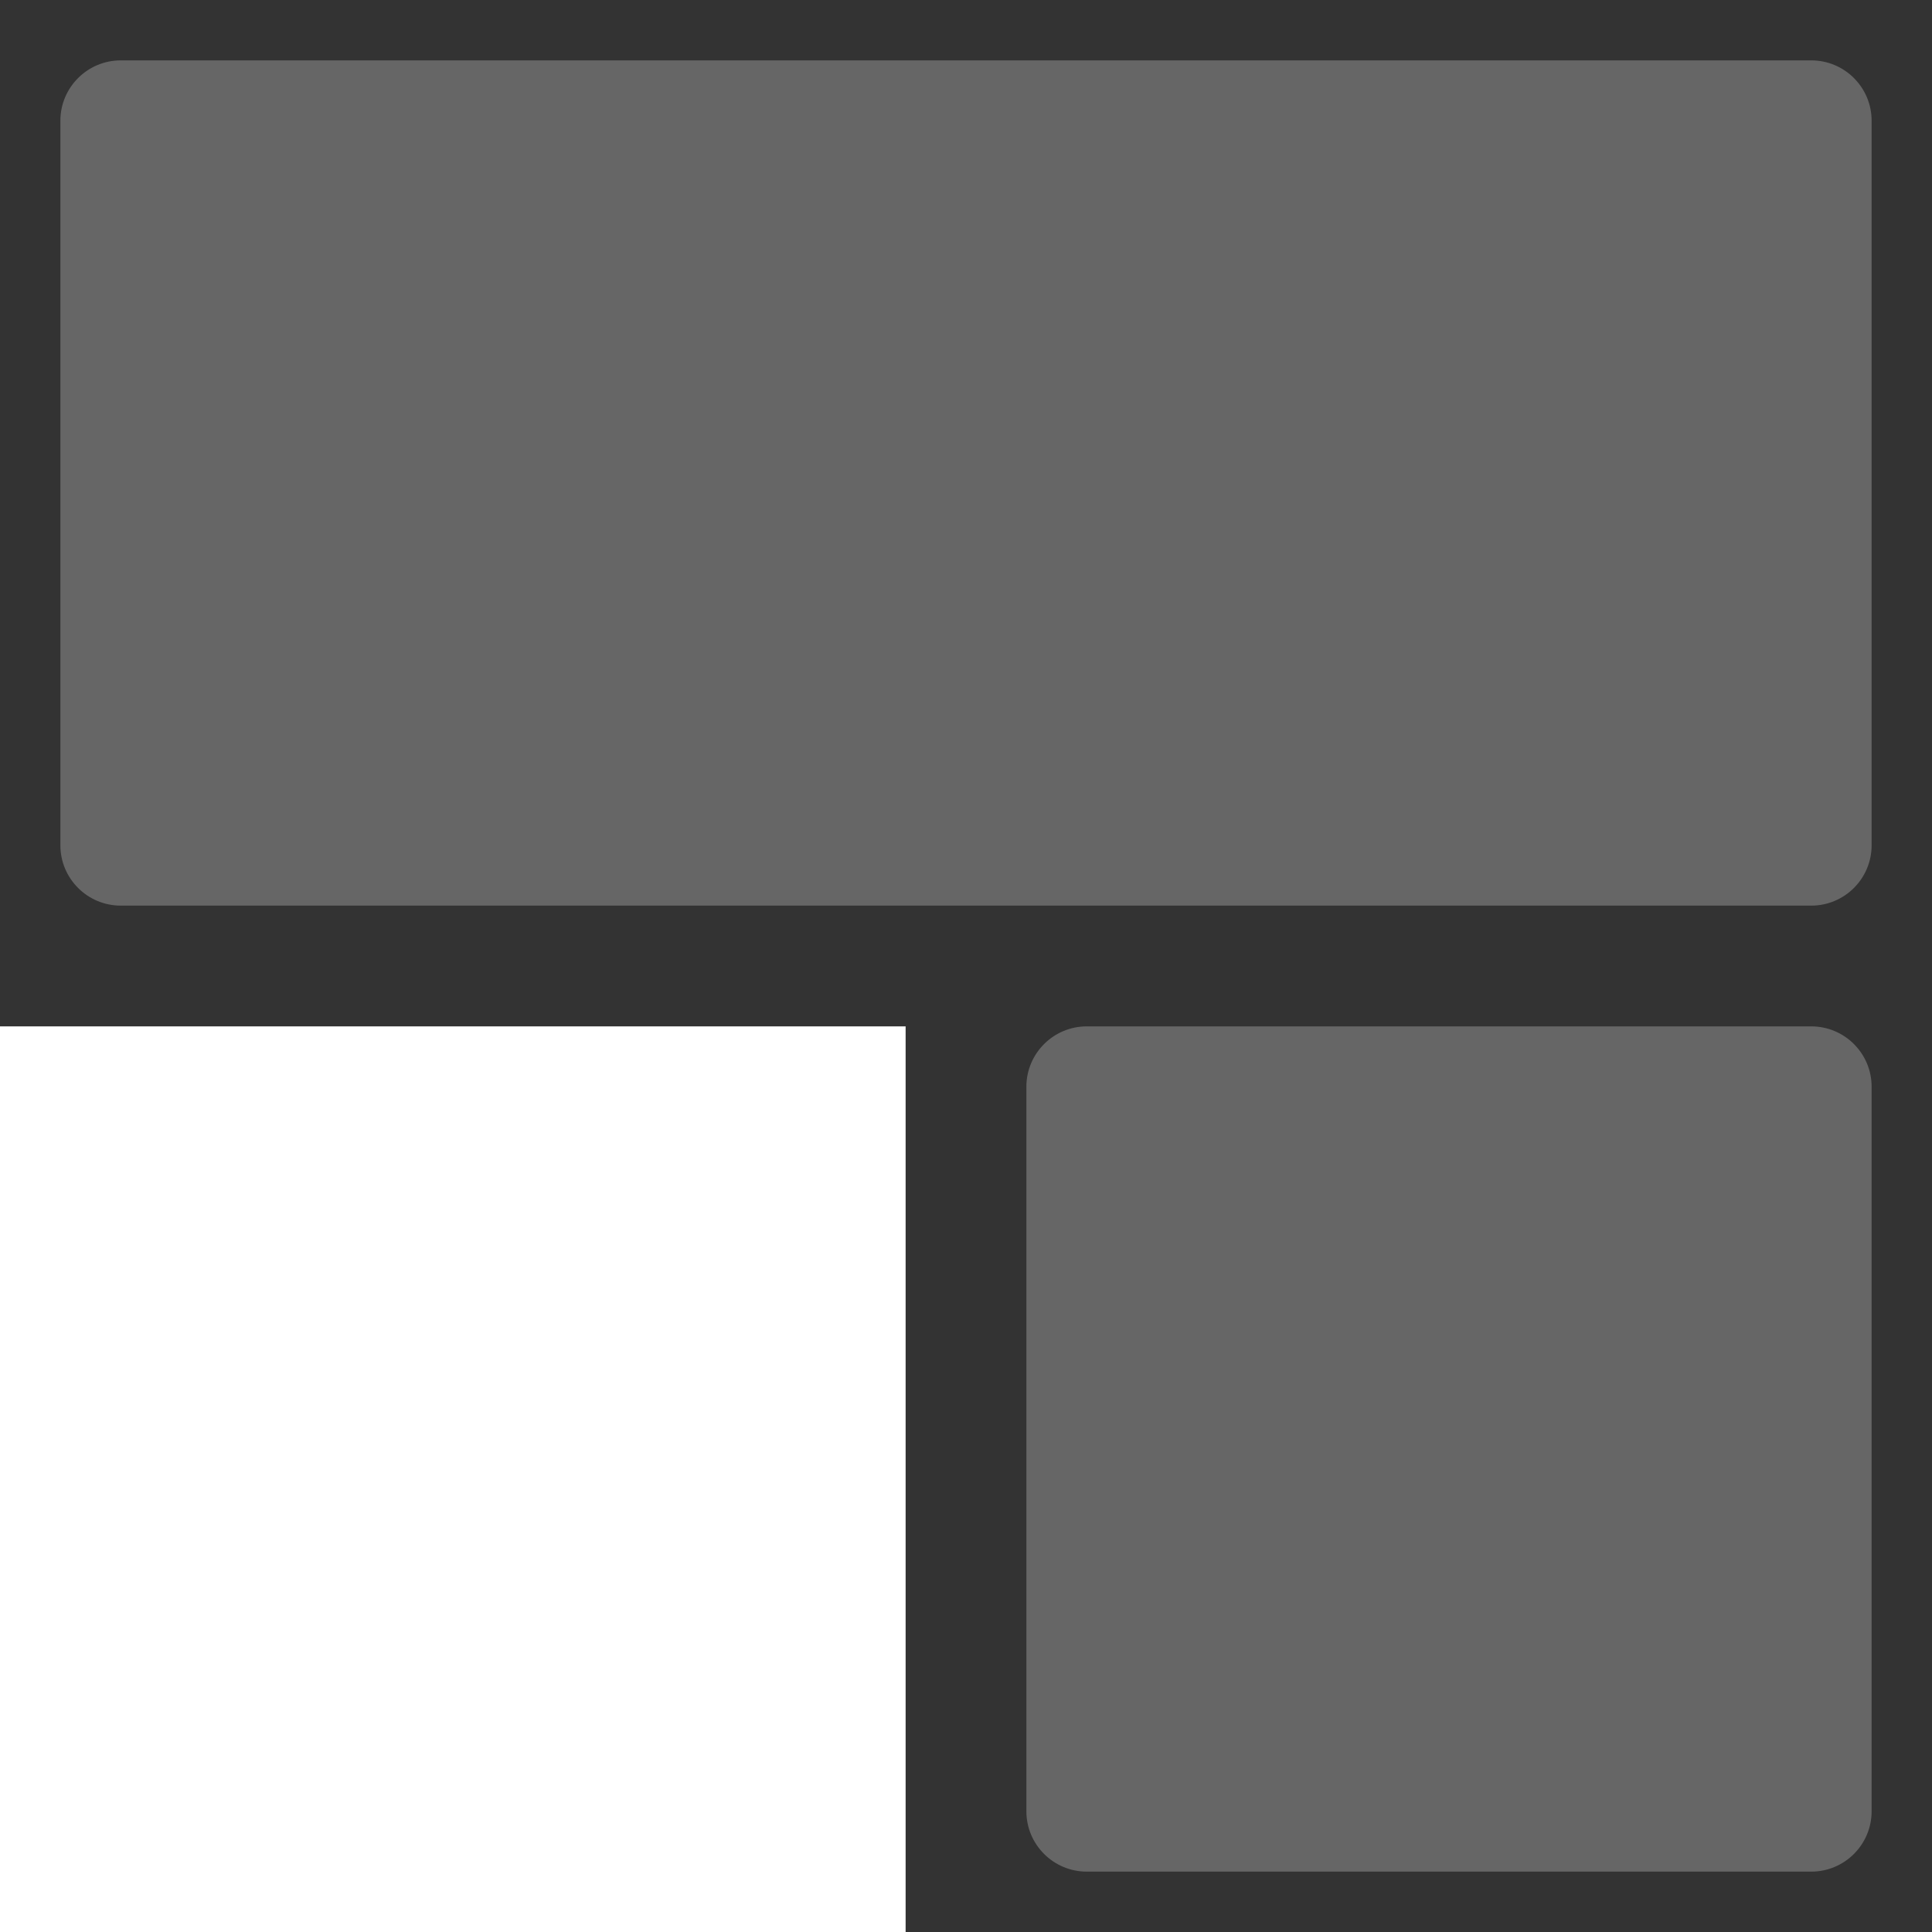 <svg width="64" xmlns="http://www.w3.org/2000/svg" height="64" fill="none"><g class="frame-container-wrapper"><g class="frame-container-blur"><g class="frame-container-shadows"><g class="fills"><rect rx="0" ry="0" width="64" height="64" transform="matrix(1, 0, 0, 1, 0, 0)" class="frame-background"/></g><g class="frame-children"><path d="M0.000,0.000L64.000,0.000L64.000,64.000L30.000,64.000L30.000,34.000L0.000,34.000L0.000,0.000Z" style="fill: rgb(51, 51, 51); fill-opacity: 1;" class="fills"/><path d="M2.000,4.000C2.000,2.896,2.896,2.000,4.000,2.000L60.000,2.000C61.104,2.000,62.000,2.896,62.000,4.000L62.000,28.000C62.000,29.104,61.104,30.000,60.000,30.000L4.000,30.000C2.896,30.000,2.000,29.104,2.000,28.000L2.000,4.000ZM34.000,36.000C34.000,34.896,34.896,34.000,36.000,34.000L60.000,34.000C61.104,34.000,62.000,34.896,62.000,36.000L62.000,60.000C62.000,61.104,61.104,62.000,60.000,62.000L36.000,62.000C34.896,62.000,34.000,61.104,34.000,60.000L34.000,36.000Z" style="fill: rgb(102, 102, 102); fill-opacity: 1;" class="fills"/></g></g></g></g></svg>